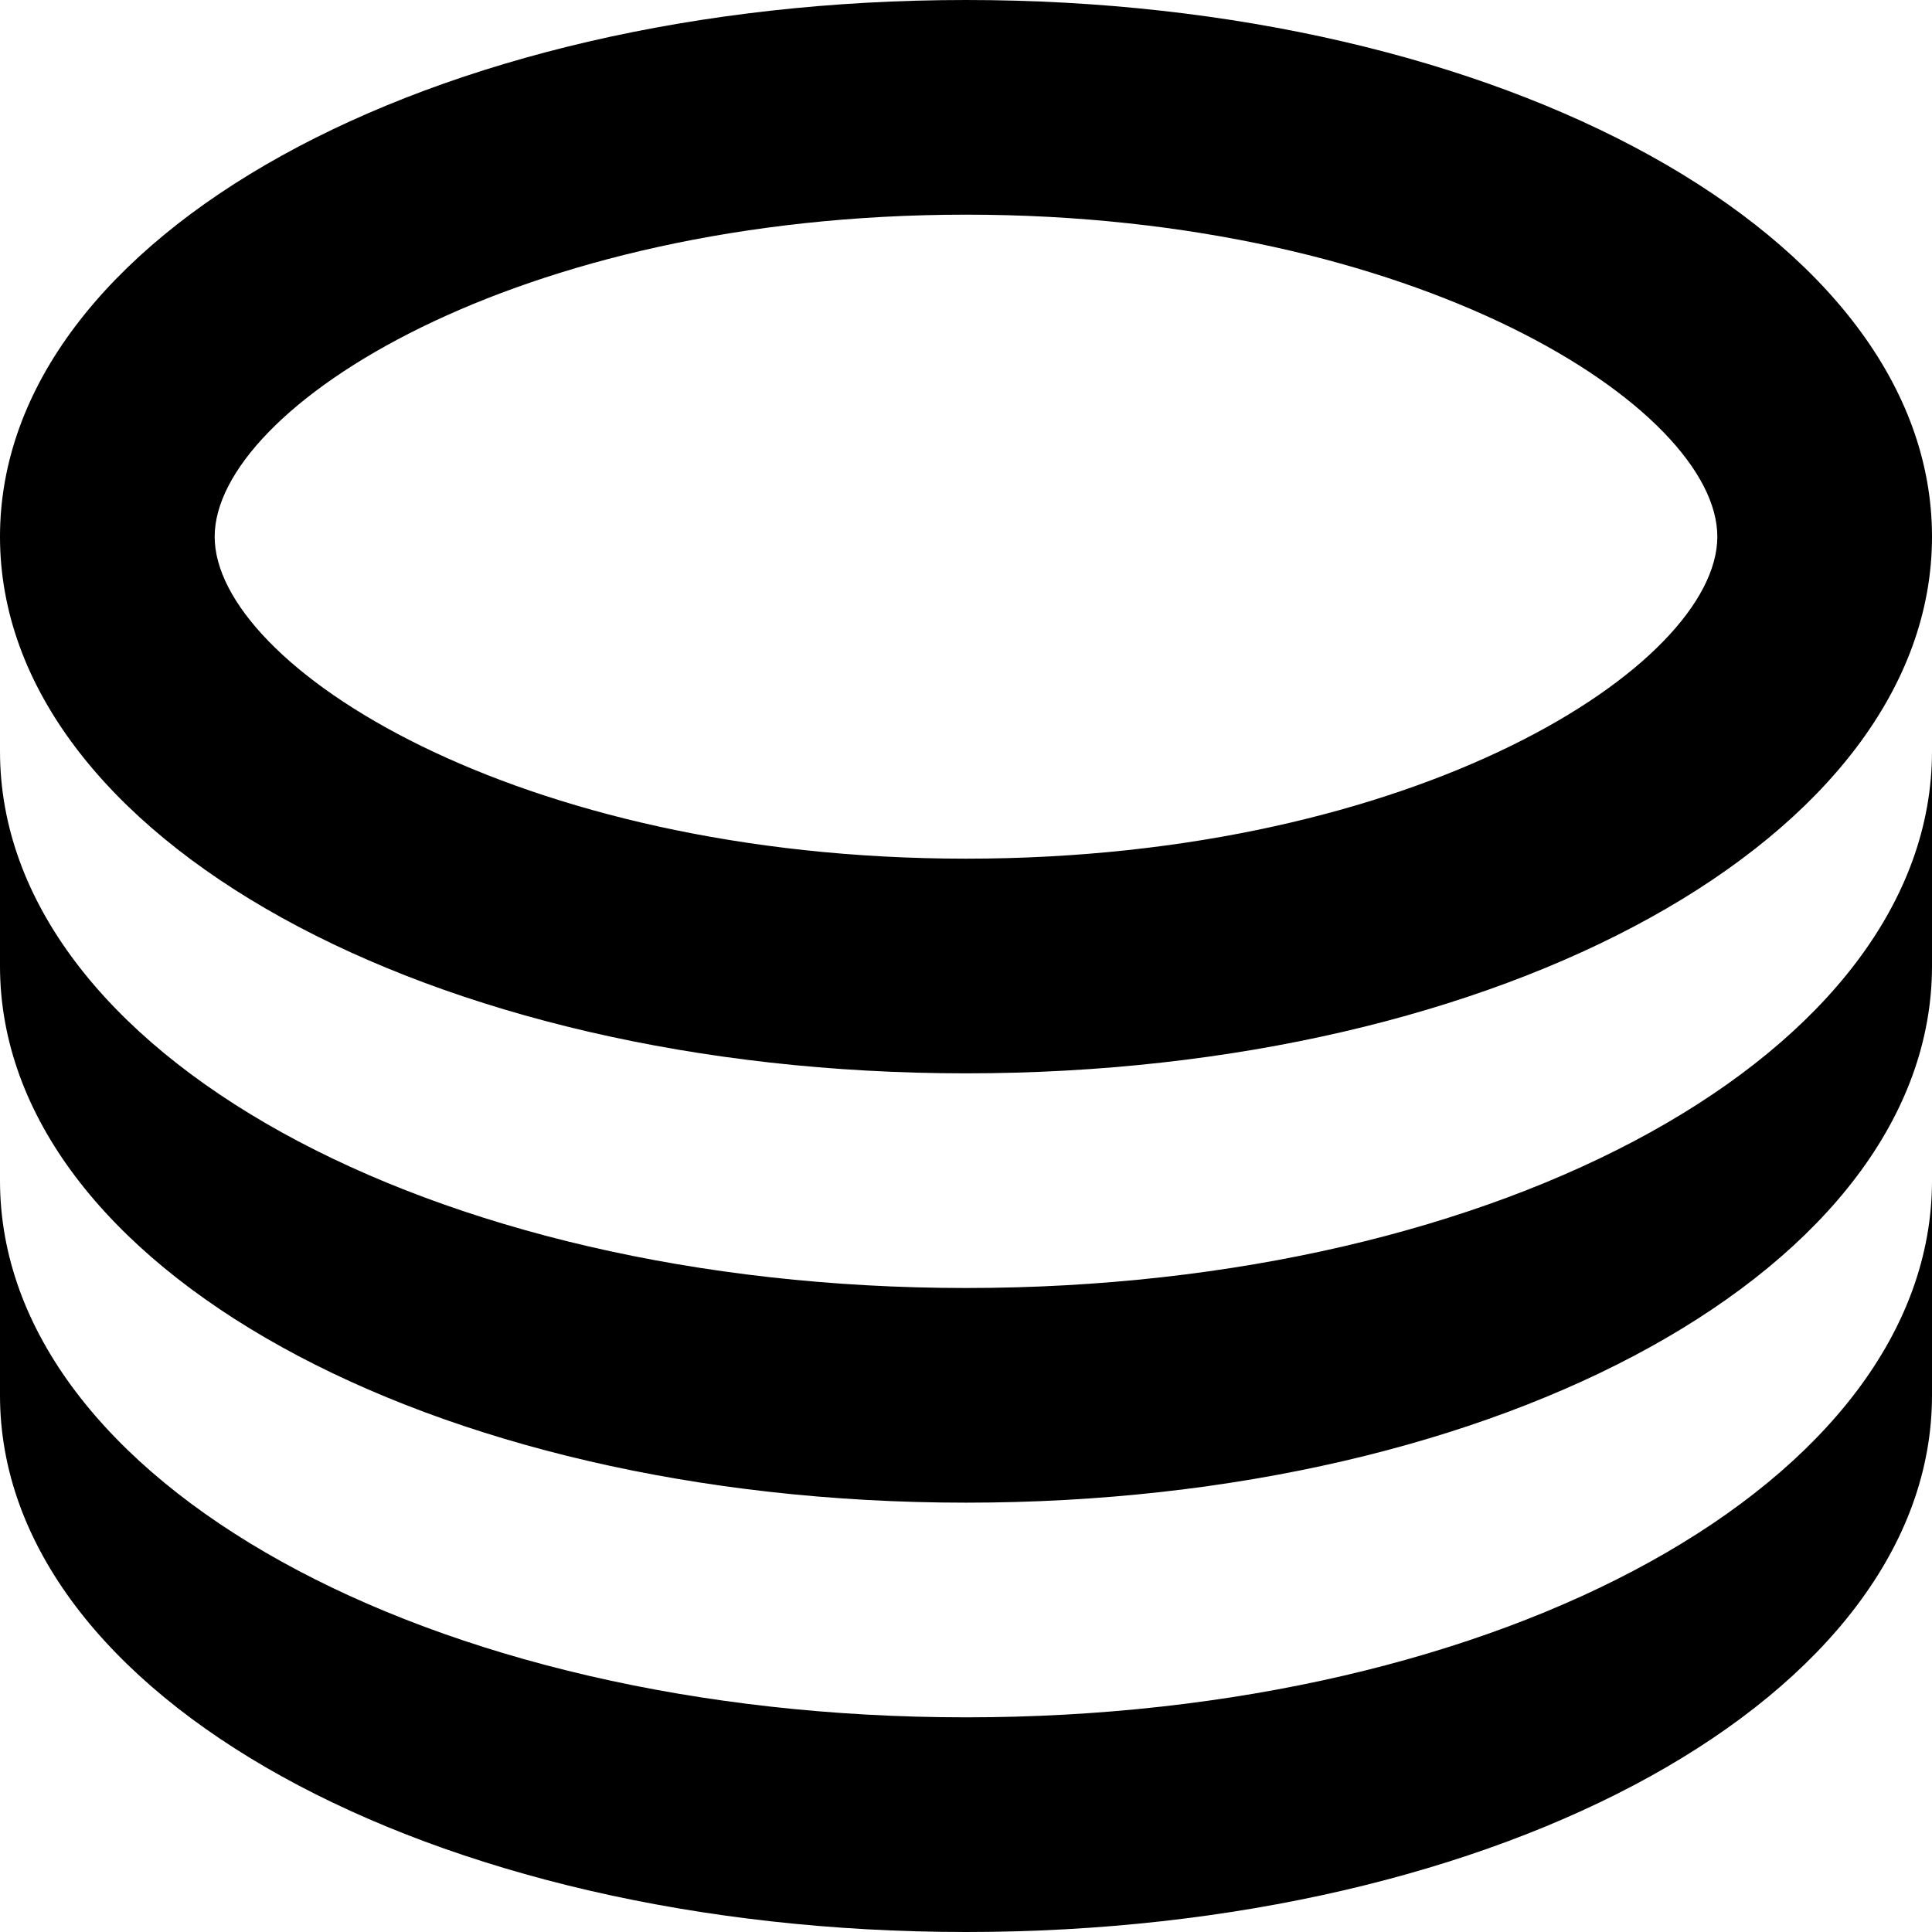 <?xml version="1.0" encoding="utf-8"?>
<!-- Generator: Adobe Illustrator 19.2.1, SVG Export Plug-In . SVG Version: 6.00 Build 0)  -->
<!DOCTYPE svg PUBLIC "-//W3C//DTD SVG 1.1//EN" "http://www.w3.org/Graphics/SVG/1.1/DTD/svg11.dtd">
<svg version="1.1" xmlns="http://www.w3.org/2000/svg" xmlns:xlink="http://www.w3.org/1999/xlink" x="0px" y="0px"
	 viewBox="0 0 18 18" enable-background="new 0 0 18 18" xml:space="preserve">
<g id="Layer_1">
	<path d="M9,2c4.2,0,7,1.8,7,3s-2.8,3-7,3S2,6.2,2,5S4.8,2,9,2 M9,0C4,0,0,2.2,0,5s4,5,9,5s9-2.2,9-5S14,0,9,0L9,0z M18,7
		c0,2.8-4,5-9,5S0,9.8,0,7c0,0.3,0,1.7,0,2c0,2.8,4,5,9,5s9-2.2,9-5C18,8.7,18,7.3,18,7L18,7z M18,11c0,2.8-4,5-9,5s-9-2.2-9-5
		c0,0.3,0,1.7,0,2c0,2.8,4,5,9,5s9-2.2,9-5C18,12.7,18,11.3,18,11L18,11z"/>
</g>
<g id="Layer_2" display="none">
	<g display="inline">
		<g>
			<path fill="#ED1C24" d="M9,2c4.2,0,7,1.8,7,3s-2.8,3-7,3S2,6.2,2,5S4.8,2,9,2 M9,0C4,0,0,2.2,0,5s4,5,9,5s9-2.2,9-5S14,0,9,0L9,0
				z M18,7c0,2.8-4,5-9,5S0,9.8,0,7c0,0.3,0,1.7,0,2c0,2.8,4,5,9,5s9-2.2,9-5C18,8.7,18,7.3,18,7L18,7z M18,11c0,2.8-4,5-9,5
				s-9-2.2-9-5c0,0.3,0,1.7,0,2c0,2.8,4,5,9,5s9-2.2,9-5C18,12.7,18,11.3,18,11L18,11z"/>
		</g>
	</g>
</g>
</svg>

